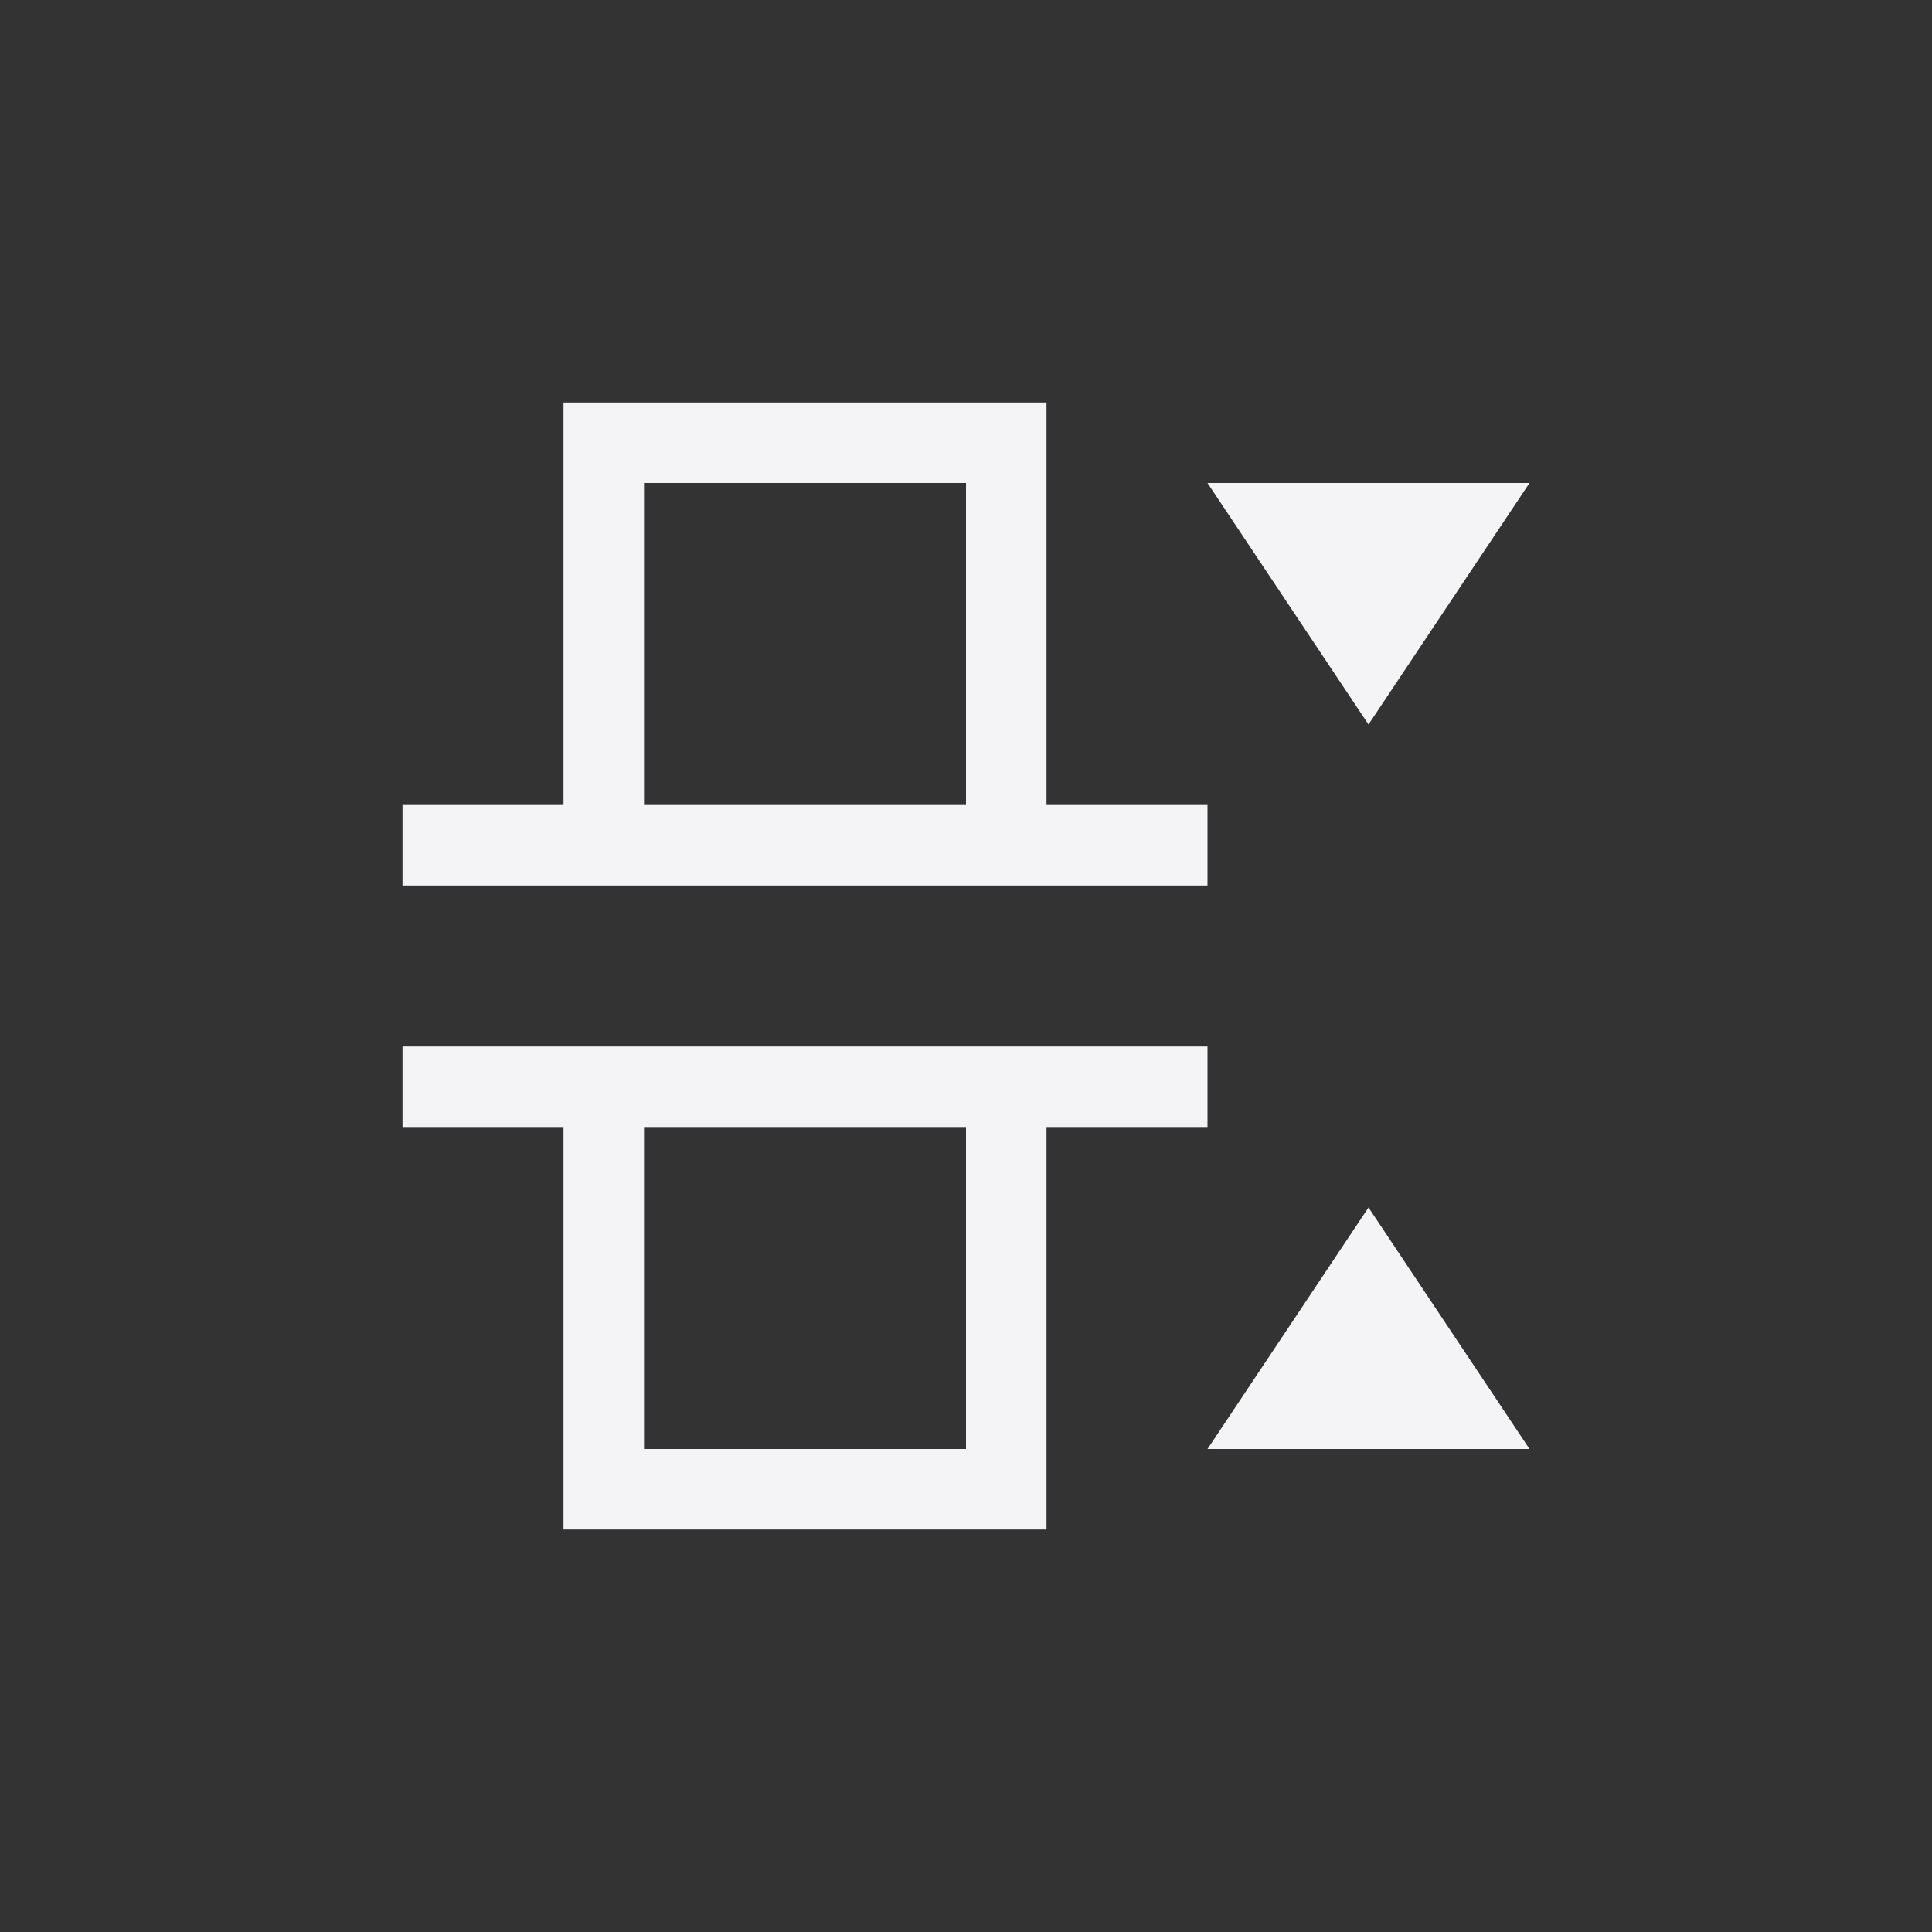 <svg xmlns="http://www.w3.org/2000/svg" width="24" height="24" viewBox="0 0 24 24">
  <rect x="0" y="0" width="24" height="24" fill="#333333" stroke="none"/>
  <g fill="#f4f4f7" transform="rotate(90 7 12)">
    <polygon points="1 0 1 4 4 2"/>
    <polygon points="13 0 10 2 13 4"/>
    <path d="M6,4 L6,14 L5,14 L5,12 L0,12 L0,6 L5,6 L5,4 L6,4 Z M9,4 L9,6 L14,6 L14,12 L9,12 L9,14 L8,14 L8,4 L9,4 Z M13,7 L9,7 L9,11 L13,11 L13,7 Z M5,7 L1,7 L1,11 L5,11 L5,7 Z"/>
  </g>
</svg>
